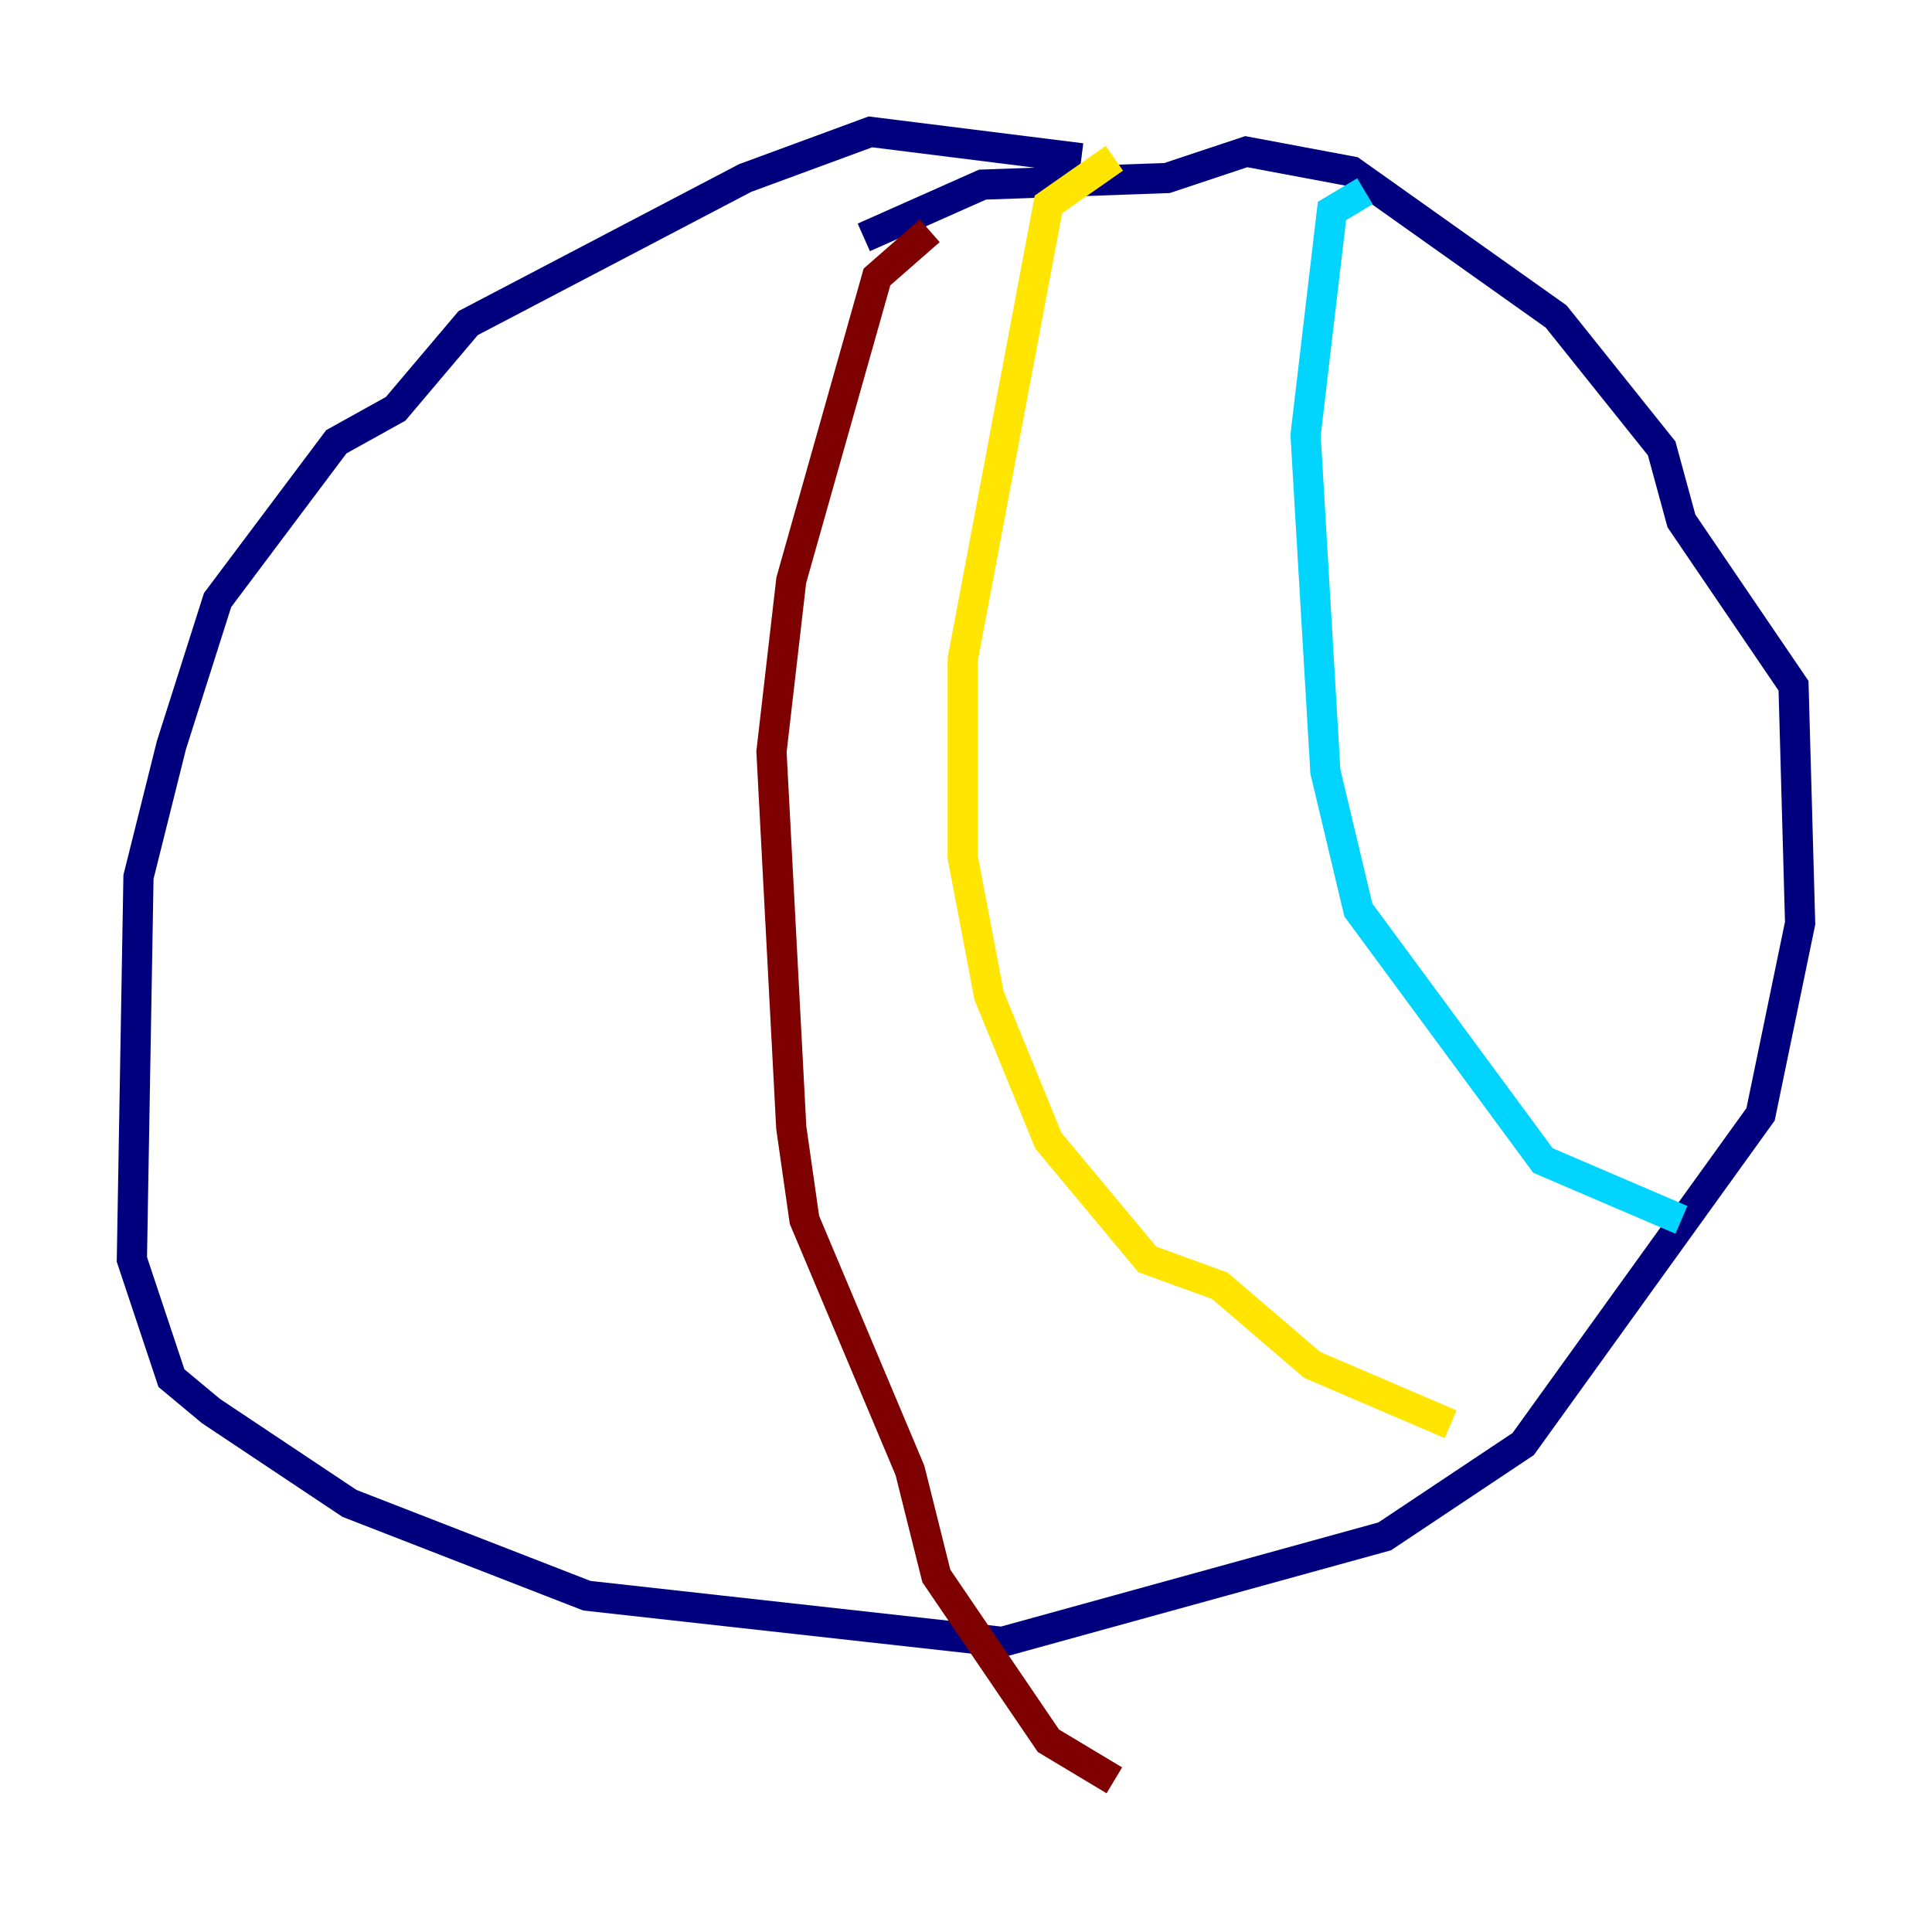 <?xml version="1.0" encoding="utf-8" ?>
<svg baseProfile="tiny" height="128" version="1.2" viewBox="0,0,128,128" width="128" xmlns="http://www.w3.org/2000/svg" xmlns:ev="http://www.w3.org/2001/xml-events" xmlns:xlink="http://www.w3.org/1999/xlink"><defs /><polyline fill="none" points="71.645,10.485 57.666,8.737 49.365,11.795 31.017,21.406 26.212,27.085 22.28,29.27 14.416,39.754 11.358,49.365 9.174,58.102 8.737,83.44 11.358,91.304 13.979,93.488 23.154,99.604 38.88,105.72 66.403,108.778 91.741,101.788 100.915,95.672 116.642,73.829 119.263,61.16 118.826,45.433 111.399,34.512 110.089,29.706 103.099,20.969 89.556,11.358 82.567,10.048 77.324,11.795 65.092,12.232 57.229,15.727" stroke="#00007f" stroke-width="2" /><polyline fill="none" points="90.43,12.669 88.246,13.979 86.498,28.833 87.809,51.113 89.993,60.287 102.225,76.887 111.399,80.819" stroke="#00d4ff" stroke-width="2" /><polyline fill="none" points="73.829,10.485 69.461,13.543 63.782,43.686 63.782,56.792 65.529,65.966 69.461,75.577 76.014,83.44 80.819,85.188 86.935,90.43 96.109,94.362" stroke="#ffe500" stroke-width="2" /><polyline fill="none" points="61.597,15.29 58.102,18.348 52.423,38.444 51.113,49.802 52.423,74.703 53.297,80.819 60.287,97.42 62.034,104.41 69.461,115.331 73.829,117.952" stroke="#7f0000" stroke-width="2" /></svg>